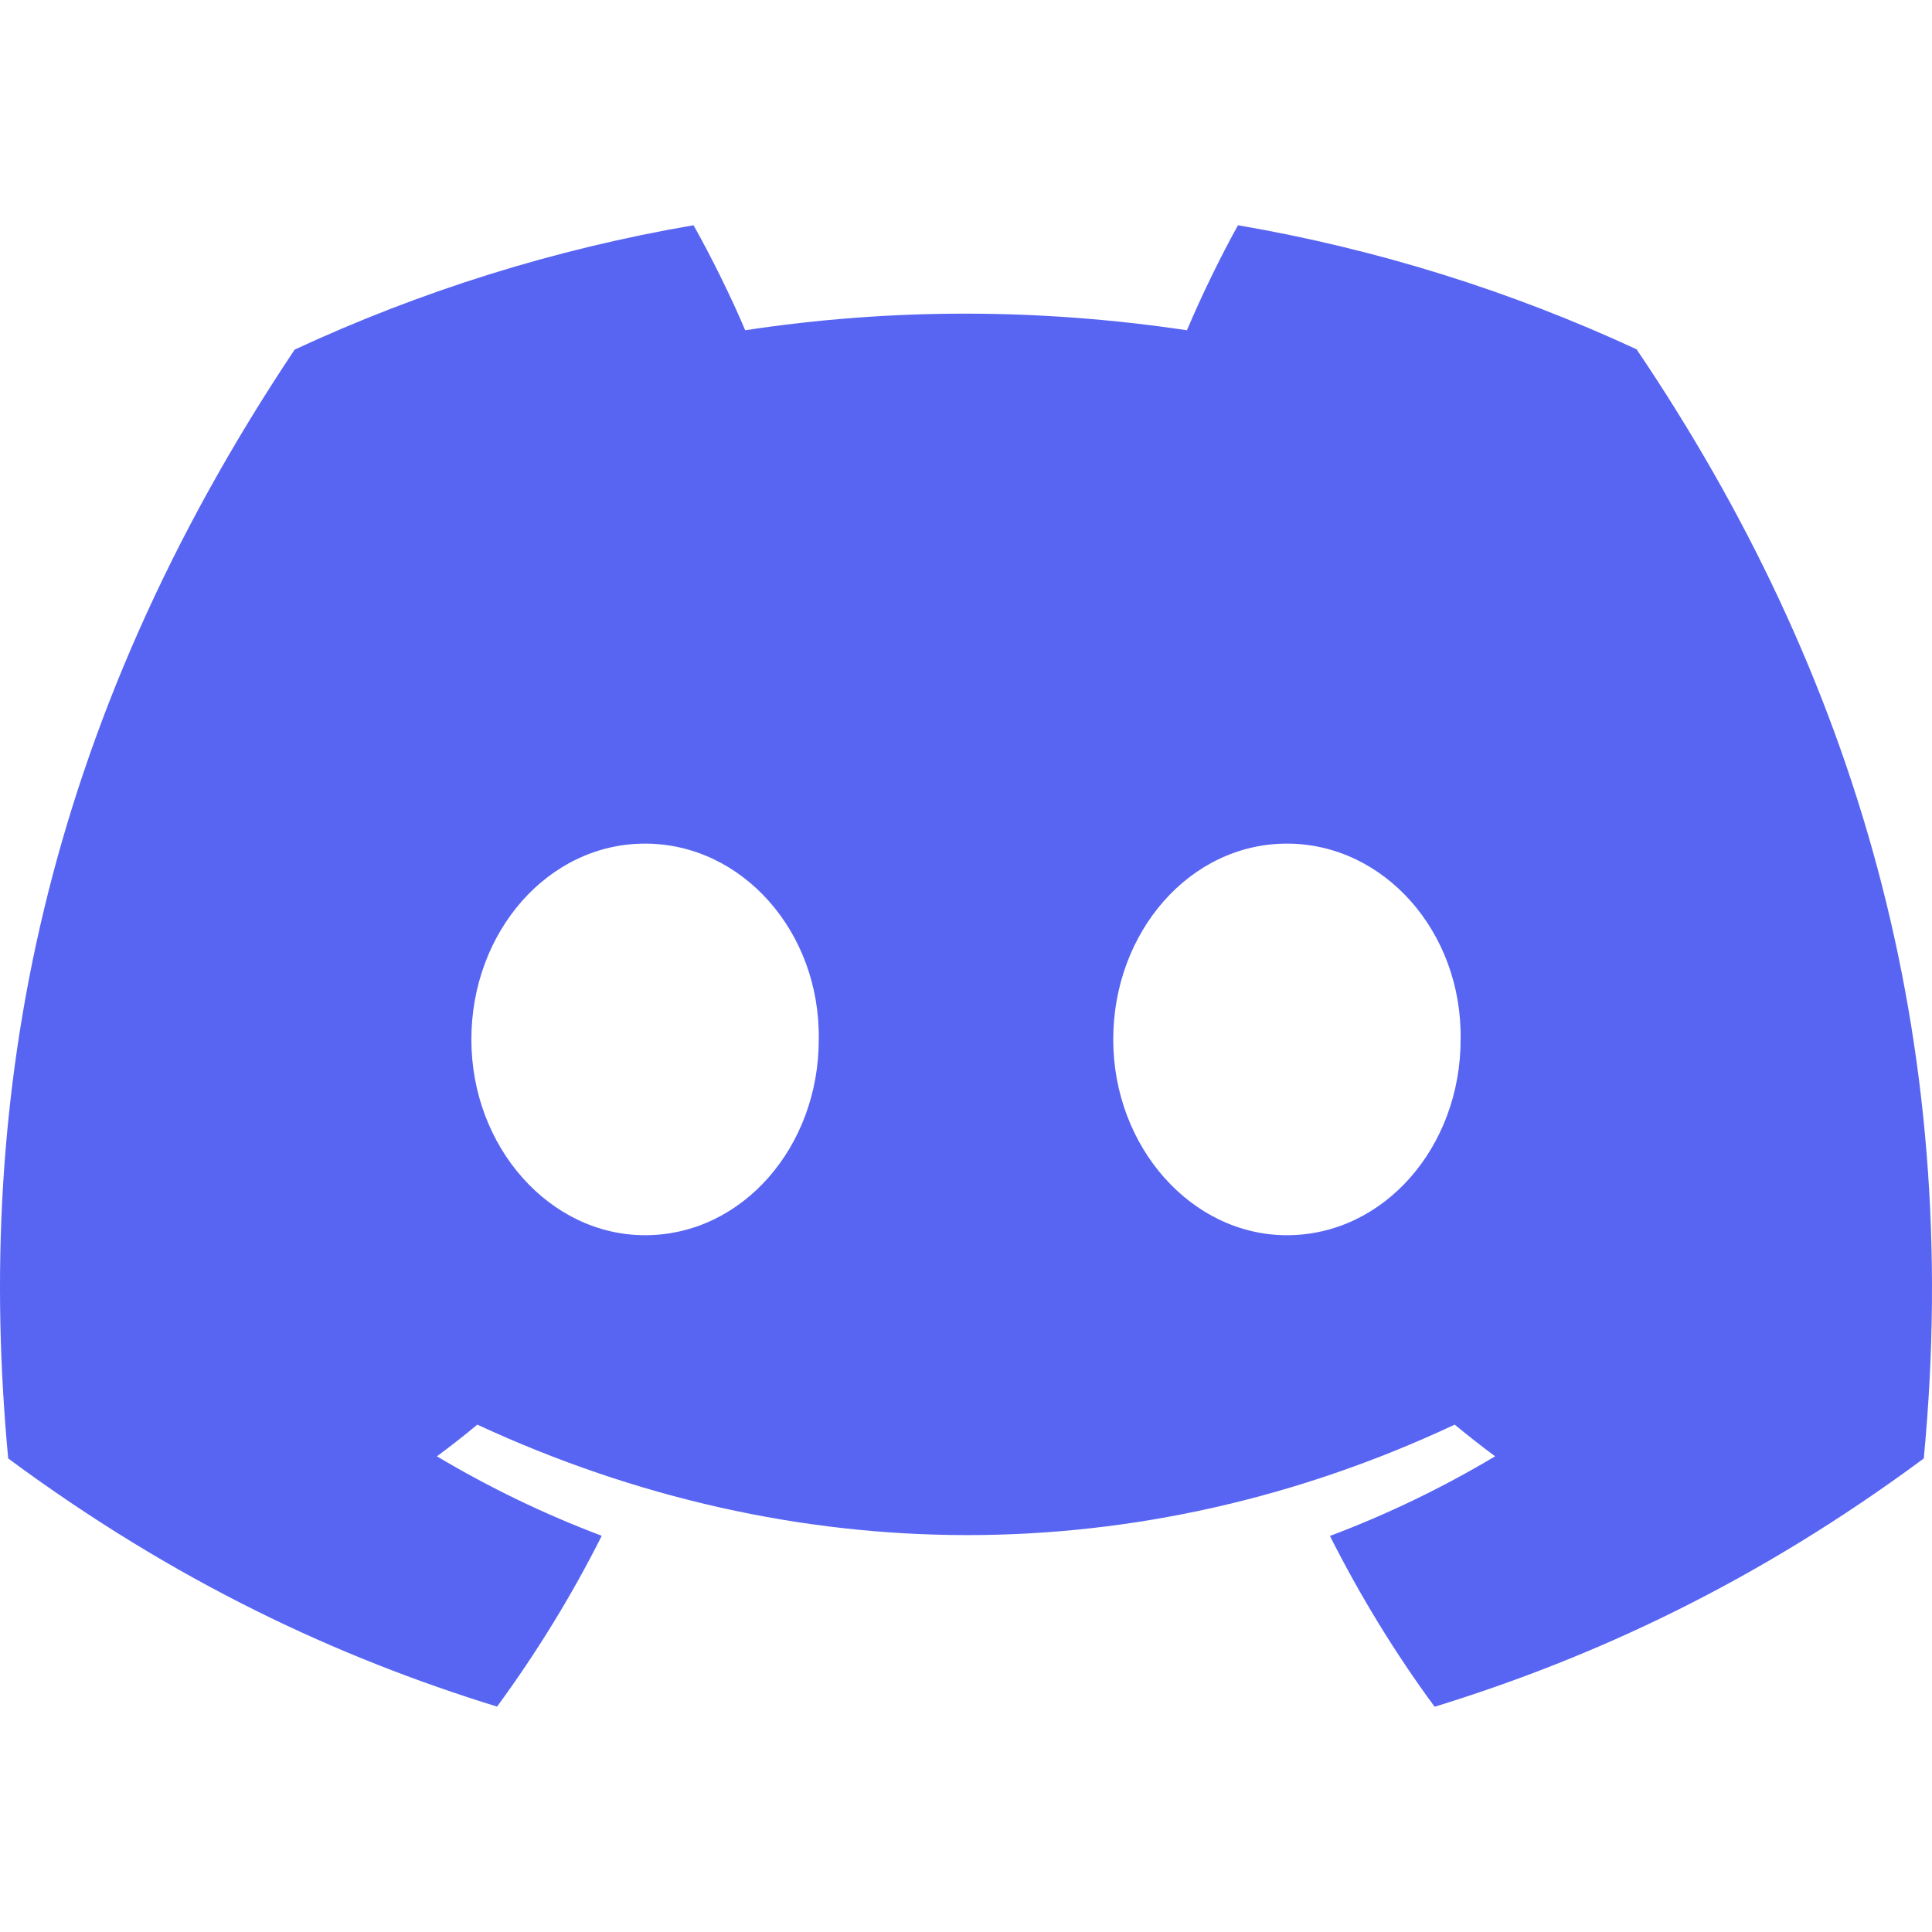 <?xml version="1.0" encoding="UTF-8" standalone="no"?><!-- Generator: Gravit.io --><svg xmlns="http://www.w3.org/2000/svg" xmlns:xlink="http://www.w3.org/1999/xlink" style="isolation:isolate" viewBox="0 0 1451.339 1451.339" width="1451.339pt" height="1451.339pt"><defs><clipPath id="_clipPath_wTnqUEwA5U9pzL3y2whkQSTPqr4zhnZ4"><rect width="1451.339" height="1451.339"/></clipPath></defs><g clip-path="url(#_clipPath_wTnqUEwA5U9pzL3y2whkQSTPqr4zhnZ4)"><path d=" M 1229.422 262.411 C 1135.474 218.867 1035.021 187.222 929.999 169.203 C 917.102 192.303 902.033 223.373 891.644 248.089 C 780.004 231.457 669.39 231.457 559.803 248.089 C 549.416 223.373 534.005 192.303 520.992 169.203 C 415.857 187.222 315.289 218.984 221.341 262.641 C 31.847 546.303 -19.521 822.919 6.163 1095.608 C 131.845 1188.583 253.646 1245.063 373.392 1282.022 C 402.957 1241.712 429.326 1198.863 452.042 1153.704 C 408.779 1137.419 367.342 1117.322 328.188 1093.992 C 338.576 1086.369 348.736 1078.399 358.552 1070.198 C 597.359 1180.846 856.828 1180.846 1092.782 1070.198 C 1102.713 1078.399 1112.871 1086.369 1123.145 1093.992 C 1083.877 1117.436 1042.326 1137.533 999.063 1153.82 C 1021.779 1198.863 1048.034 1241.829 1077.713 1282.136 C 1197.574 1245.177 1319.488 1188.699 1445.17 1095.608 C 1475.307 779.492 1393.688 505.417 1229.422 262.411 Z  M 484.576 927.907 C 412.889 927.907 354.1 861.61 354.1 780.878 C 354.1 700.145 411.634 633.735 484.576 633.735 C 557.521 633.735 616.308 700.029 615.053 780.878 C 615.166 861.61 557.521 927.907 484.576 927.907 Z  M 966.757 927.907 C 895.07 927.907 836.28 861.61 836.28 780.878 C 836.28 700.145 893.813 633.735 966.757 633.735 C 1039.7 633.735 1098.489 700.029 1097.234 780.878 C 1097.234 861.61 1039.7 927.907 966.757 927.907 Z " fill="rgb(88,101,242)"/></g></svg>